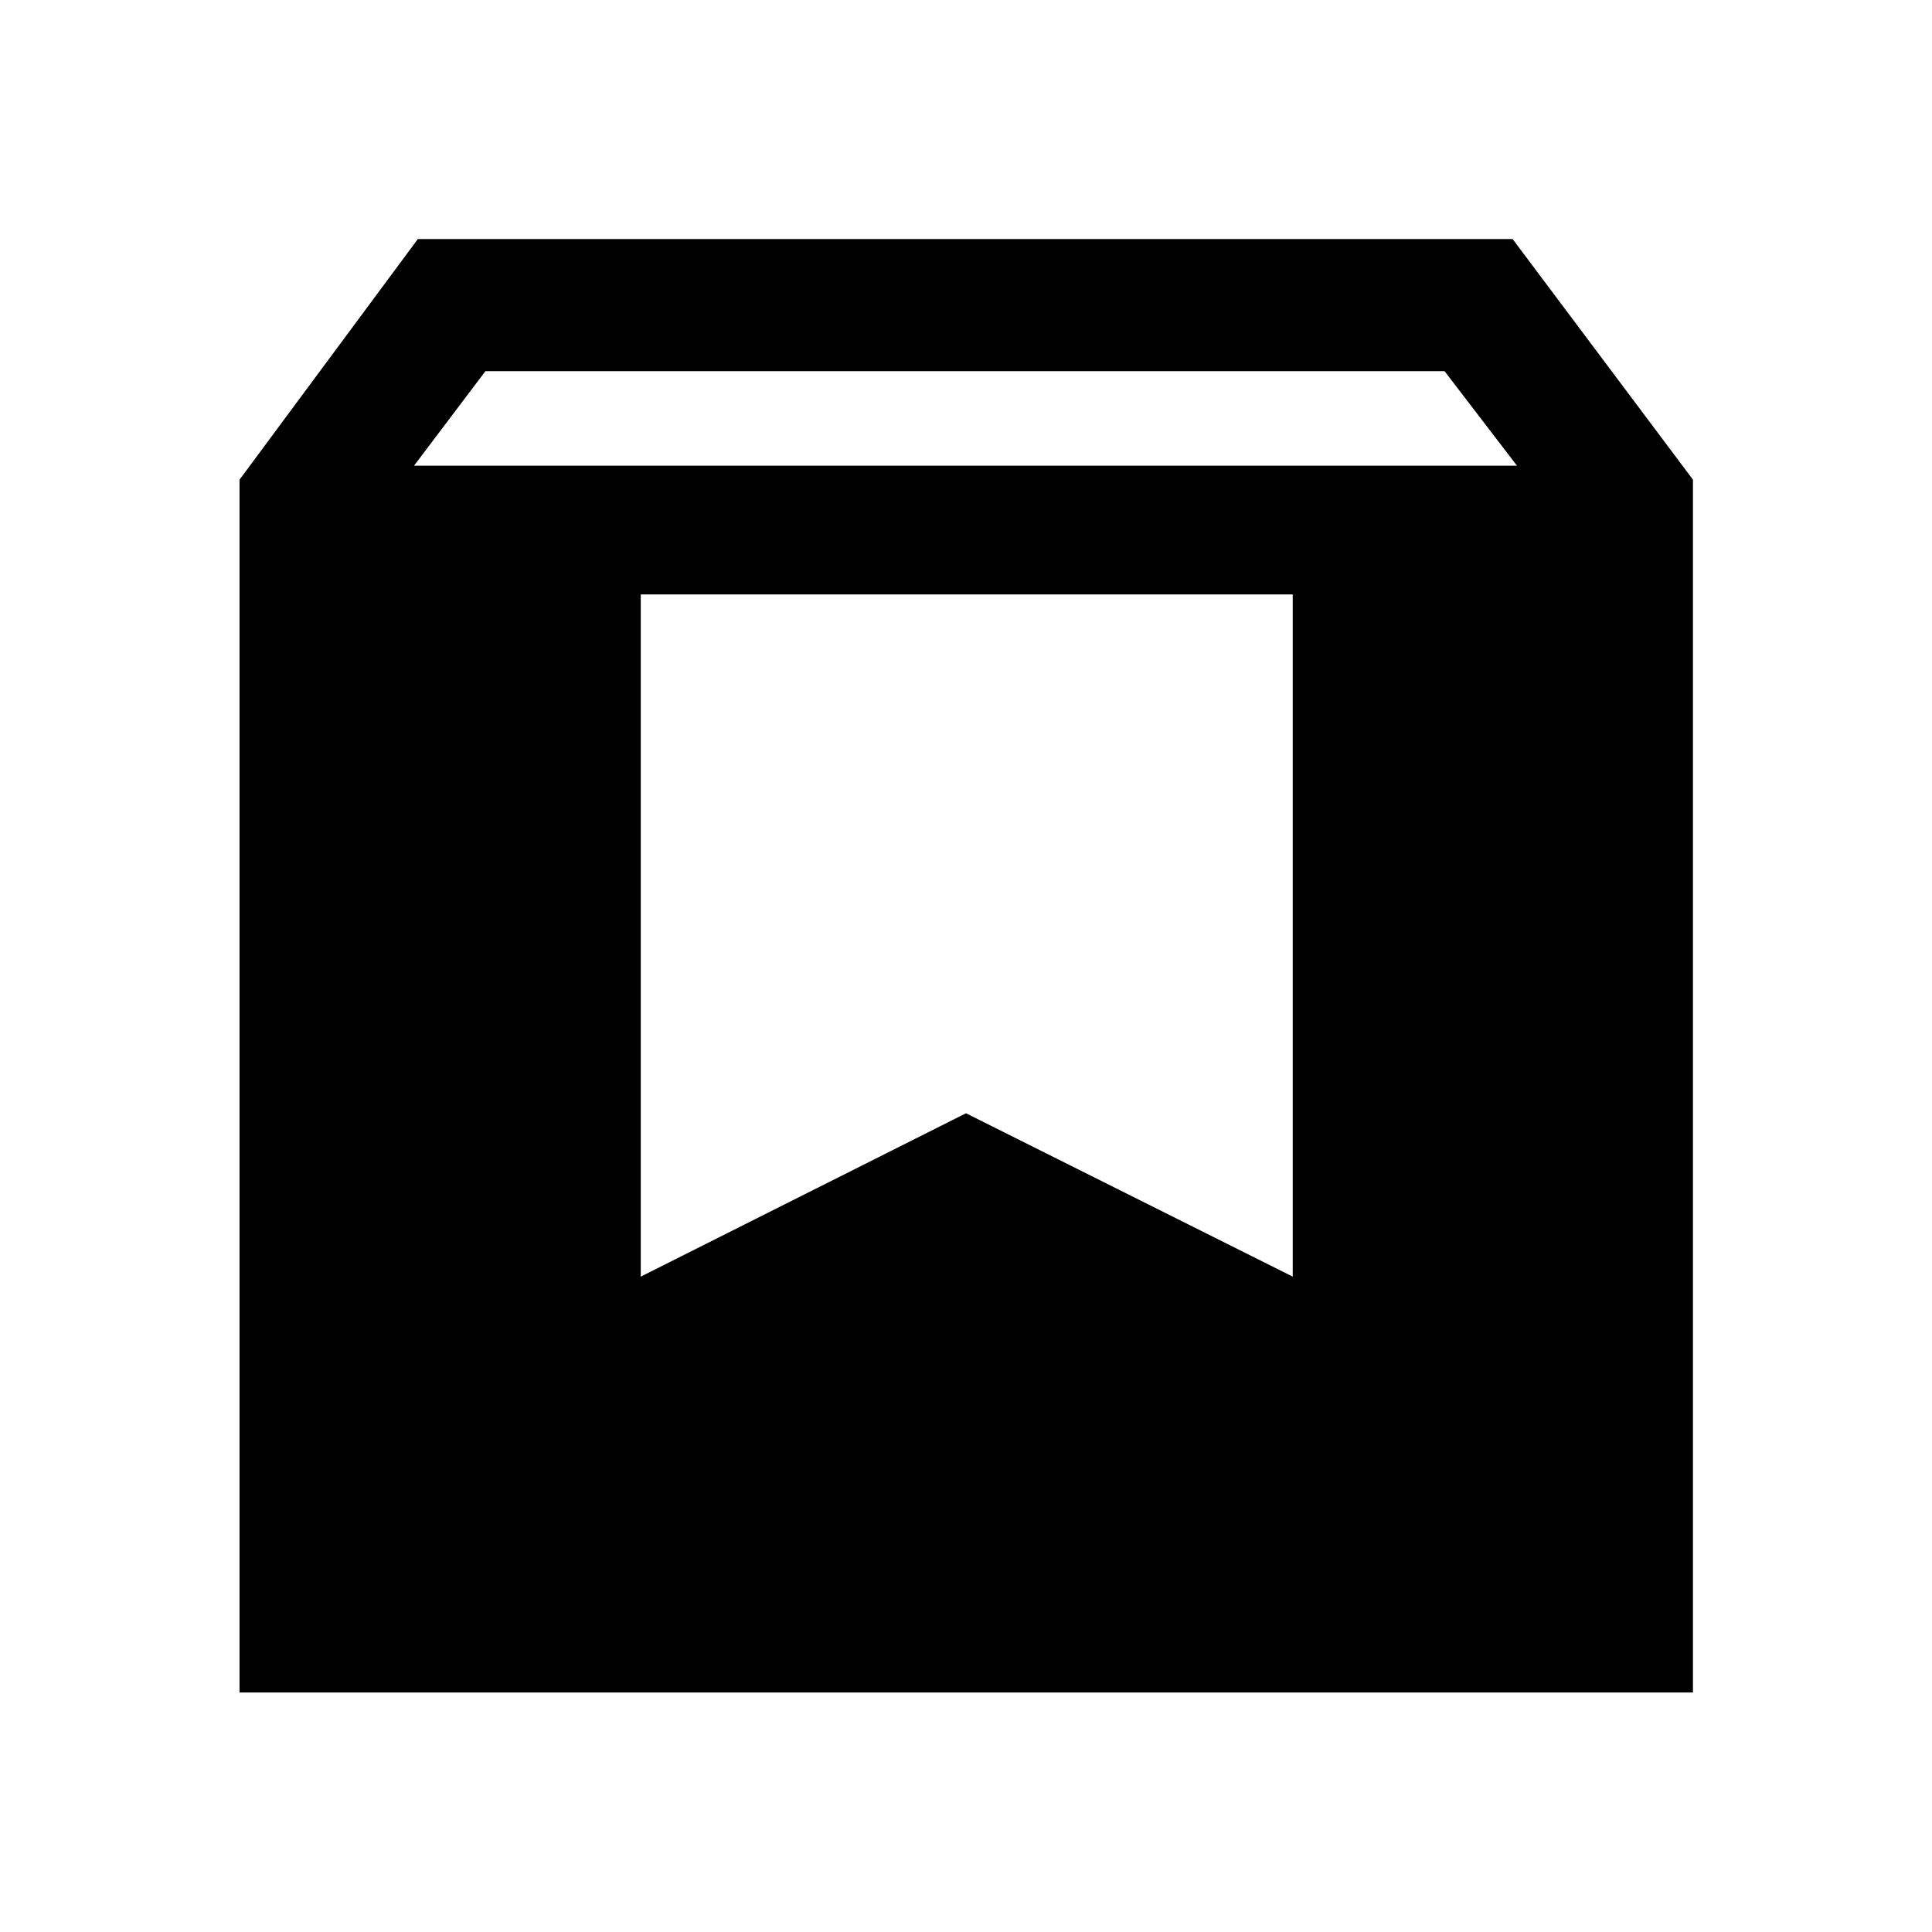 <svg xmlns="http://www.w3.org/2000/svg" height="48" viewBox="0 -960 960 960" width="48"><path d="M119.02-119.02v-602.63l88.61-119.57h543.98l89.61 119.57v602.63h-722.2Zm86.7-609.57h548.06l-36-47H241.22l-35.5 47Zm112.67 402.94L480-406.83l162.35 81.18v-338.98H318.39v338.98Z"/></svg>
